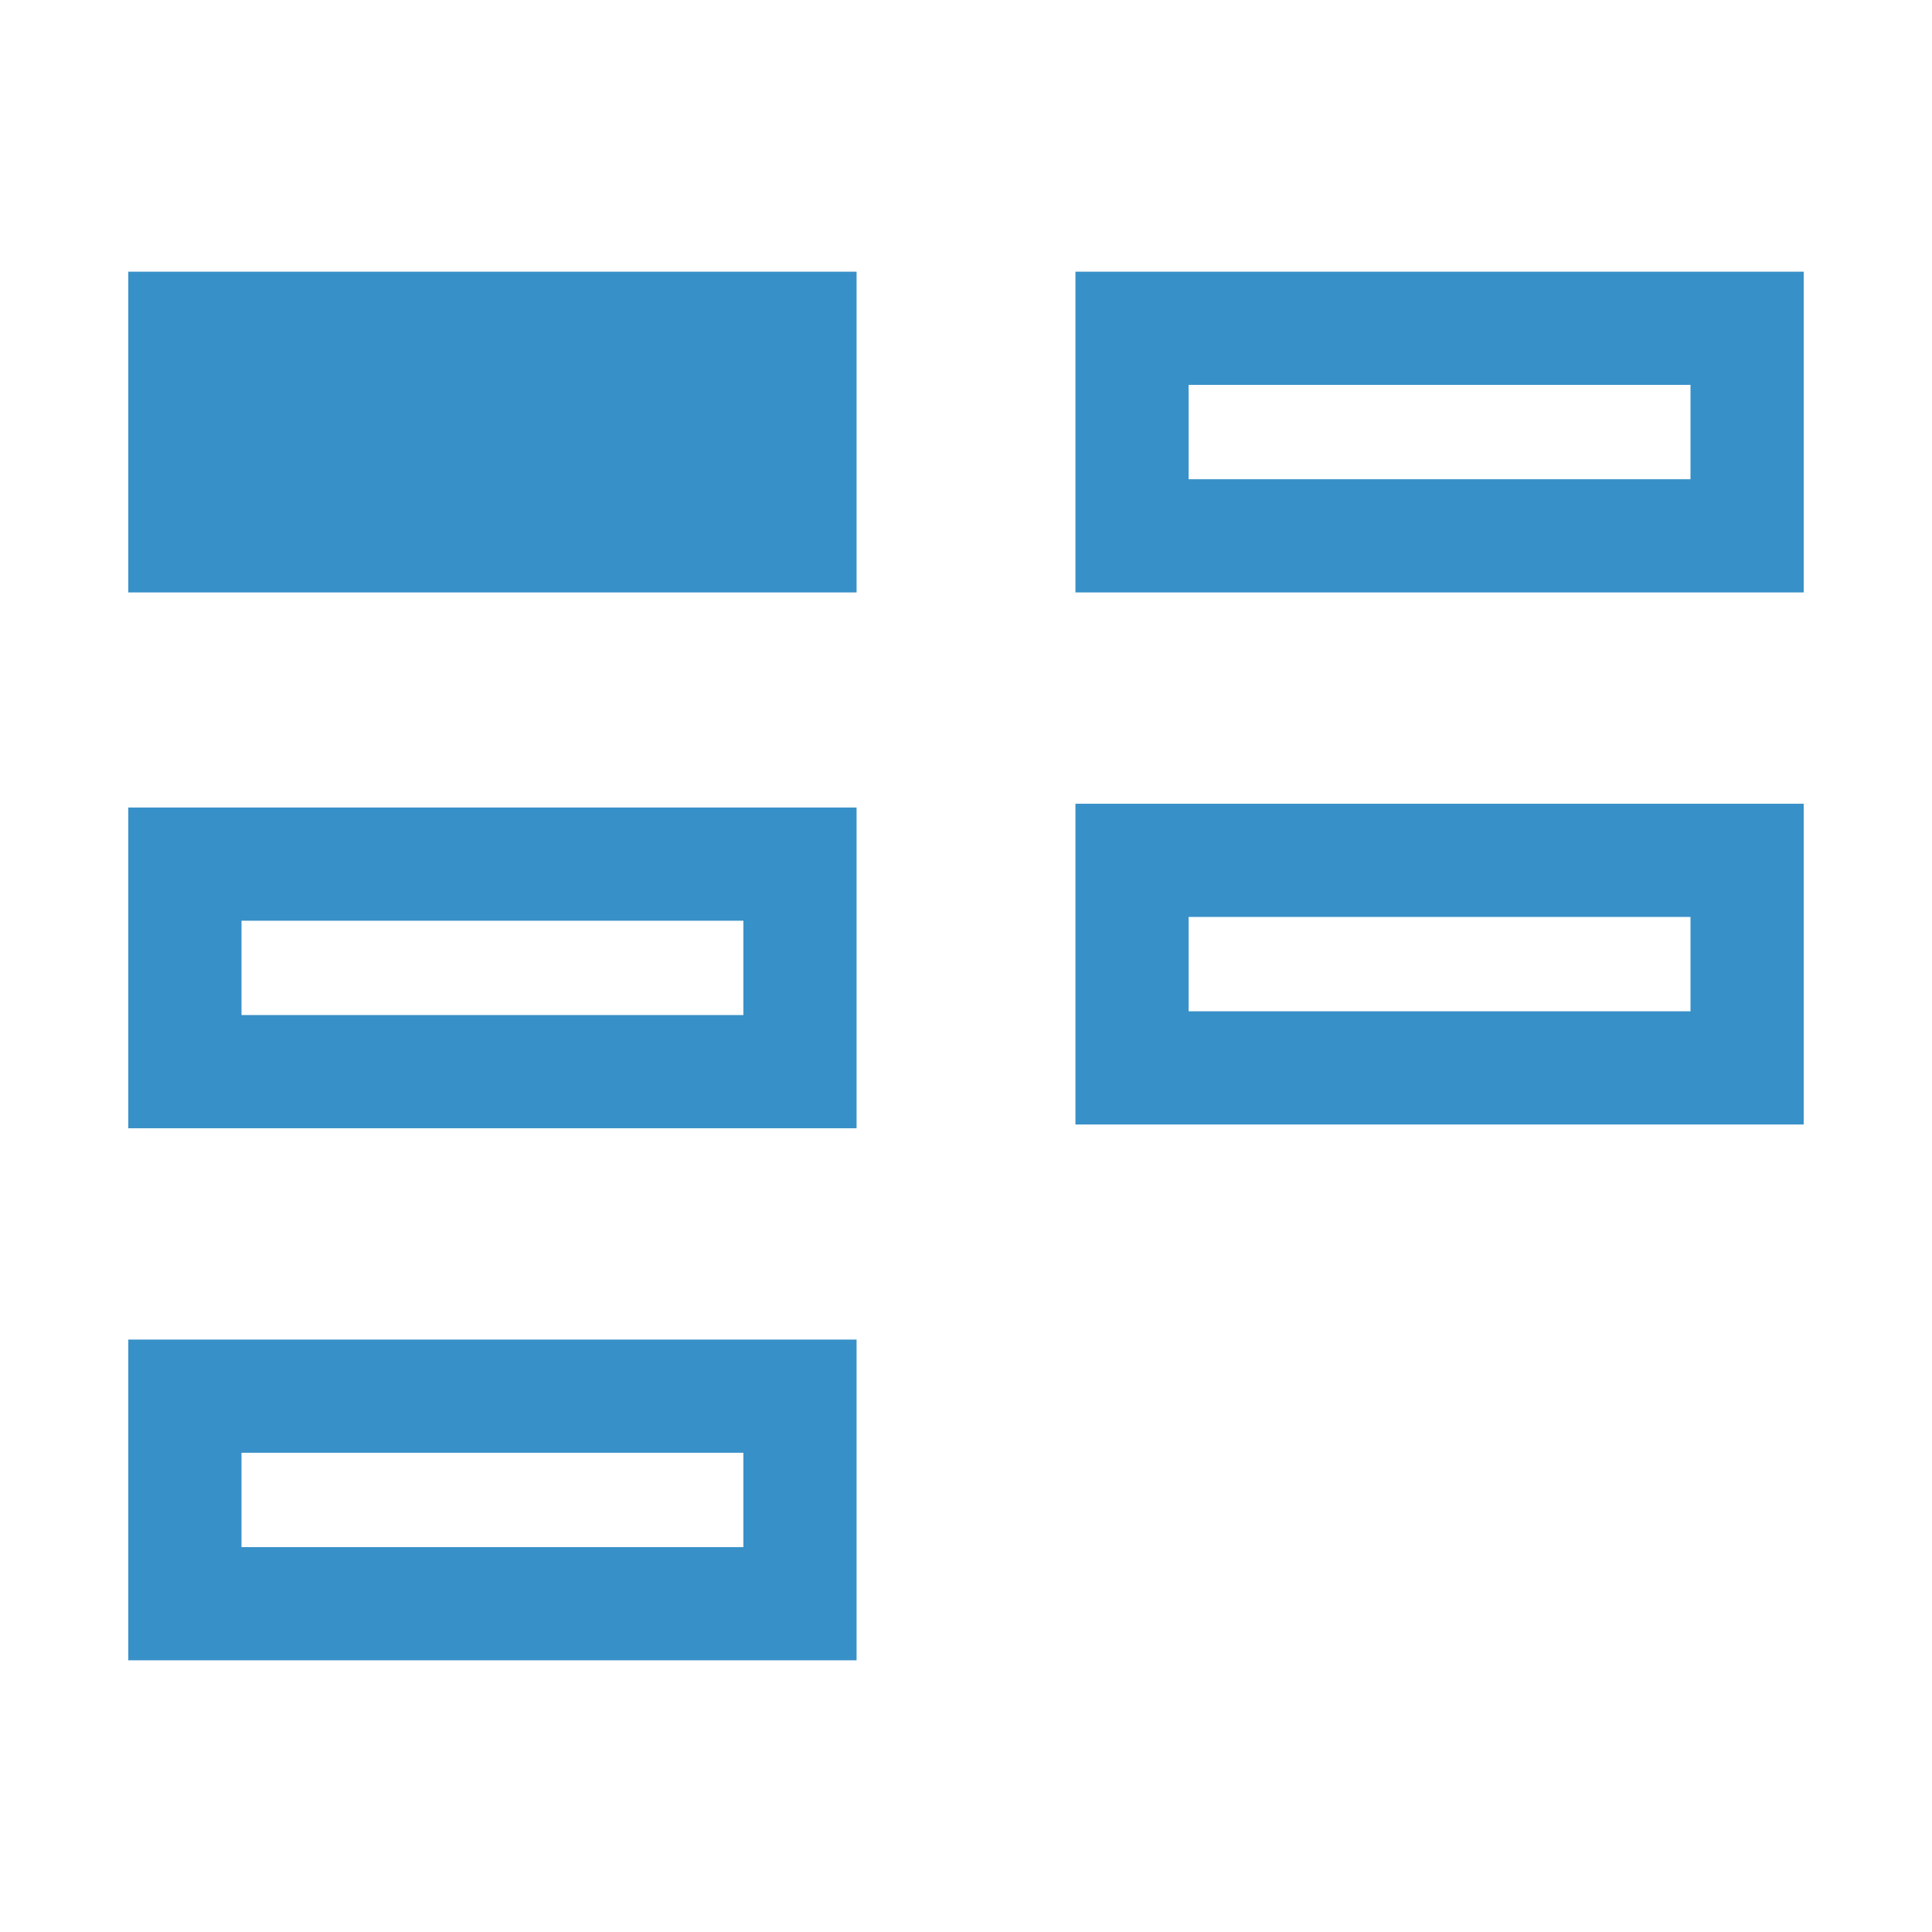 <?xml version="1.0" encoding="utf-8"?>
<!-- Generator: Adobe Illustrator 25.0.1, SVG Export Plug-In . SVG Version: 6.00 Build 0)  -->
<svg version="1.1" id="Layer_1" xmlns="http://www.w3.org/2000/svg" xmlns:xlink="http://www.w3.org/1999/xlink" x="0px" y="0px"
	 viewBox="0 0 512 512" style="enable-background:new 0 0 512 512;" xml:space="preserve">
<style type="text/css">
	.st0{fill:#3890C8;}
</style>
<g id="CSV">
	<g id="Rectangle_1_copy_2">
		<g>
			<rect x="46.5" y="84.5" class="st0" width="168" height="60"/>
		</g>
		<g>
			<path class="st0" d="M202,97v35H59V97H202 M227,72H34v85h193V72L227,72z"/>
		</g>
	</g>
	<g id="Rectangle_1_copy_3">
		<path class="st0" d="M448,102v25H315v-25H448 M478,72H285v85h193V72L478,72z"/>
	</g>
	<g id="Rectangle_1_copy_5">
		<path class="st0" d="M197,244v25H64v-25H197 M227,214H34v85h193V214L227,214z"/>
	</g>
	<g id="Rectangle_1_copy_5_1_">
		<path class="st0" d="M448,243v25H315v-25H448 M478,213H285v85h193V213L478,213z"/>
	</g>
	<g id="Rectangle_1_copy_5_2_">
		<path class="st0" d="M197,385v25H64v-25H197 M227,355H34v85h193V355L227,355z"/>
	</g>
</g>
</svg>
